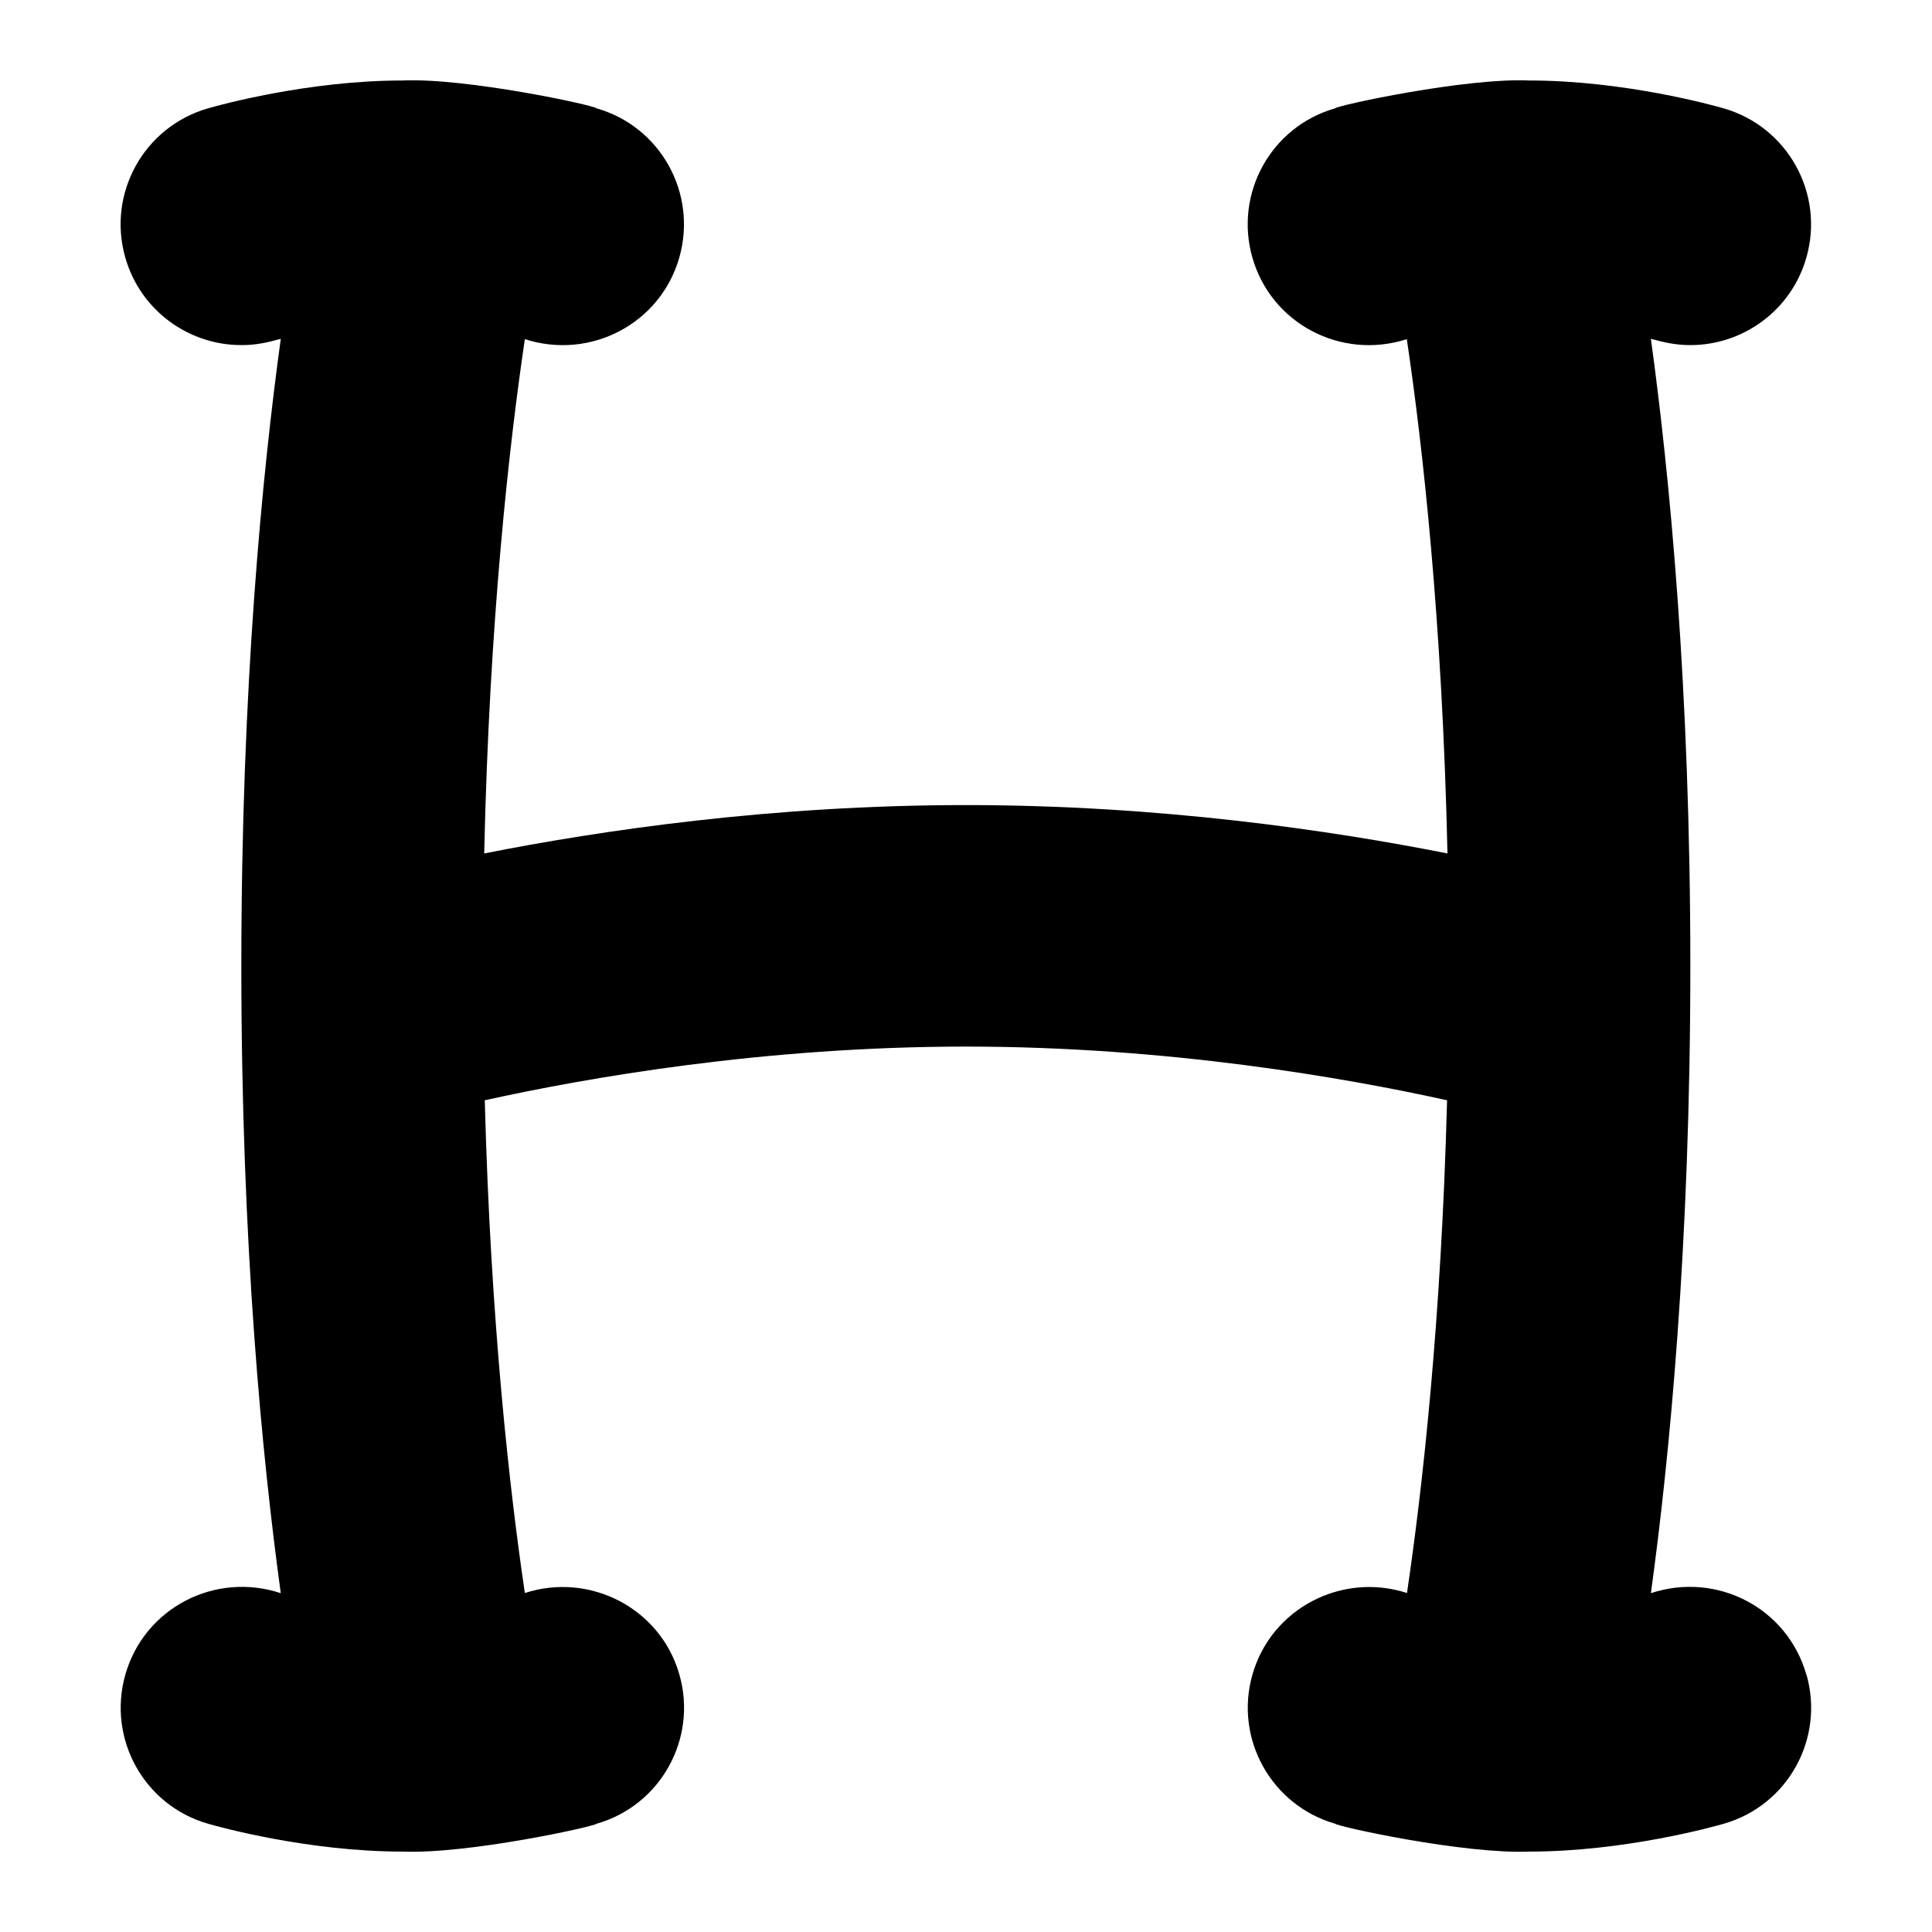 <svg id="Layer_1" viewBox="0 0 24 24" xmlns="http://www.w3.org/2000/svg" data-name="Layer 1"><path d="m22.441 20.803c.226.796-.232 1.624-1.027 1.852-.123.036-1.237.346-2.414.346-.81.034-2.38-.309-2.414-.346-.796-.229-1.256-1.06-1.027-1.855.236-.824 1.115-1.273 1.919-1.011.187-1.261.426-3.357.498-6.121-1.254-.277-3.462-.667-5.977-.667s-4.723.39-5.977.667c.073 2.765.311 4.86.498 6.121.805-.262 1.684.187 1.919 1.011.229.796-.231 1.627-1.027 1.855-.034.036-1.604.38-2.414.346-1.177 0-2.291-.31-2.414-.346-.795-.228-1.253-1.056-1.027-1.852.236-.828 1.112-1.283 1.931-1.012-.23-1.673-.49-4.325-.49-7.791s.26-6.118.49-7.791c-.177.049-.318.079-.491.078-.651 0-1.252-.428-1.44-1.086-.229-.796.231-1.627 1.027-1.855.123-.036 1.237-.346 2.414-.346.788-.036 2.387.308 2.414.346.795.228 1.253 1.056 1.027 1.852-.234.823-1.104 1.278-1.919 1.015-.193 1.302-.441 3.491-.505 6.389 1.447-.287 3.577-.601 5.983-.601s4.536.314 5.983.601c-.064-2.898-.311-5.087-.505-6.389-.816.263-1.685-.192-1.919-1.015-.226-.796.232-1.624 1.027-1.852.027-.037 1.626-.382 2.414-.346 1.177 0 2.291.31 2.414.346.796.229 1.256 1.06 1.027 1.855-.188.658-.789 1.086-1.44 1.086-.172 0-.314-.029-.491-.078.23 1.673.49 4.325.49 7.791s-.26 6.118-.49 7.791c.82-.271 1.695.183 1.931 1.012z"/></svg>